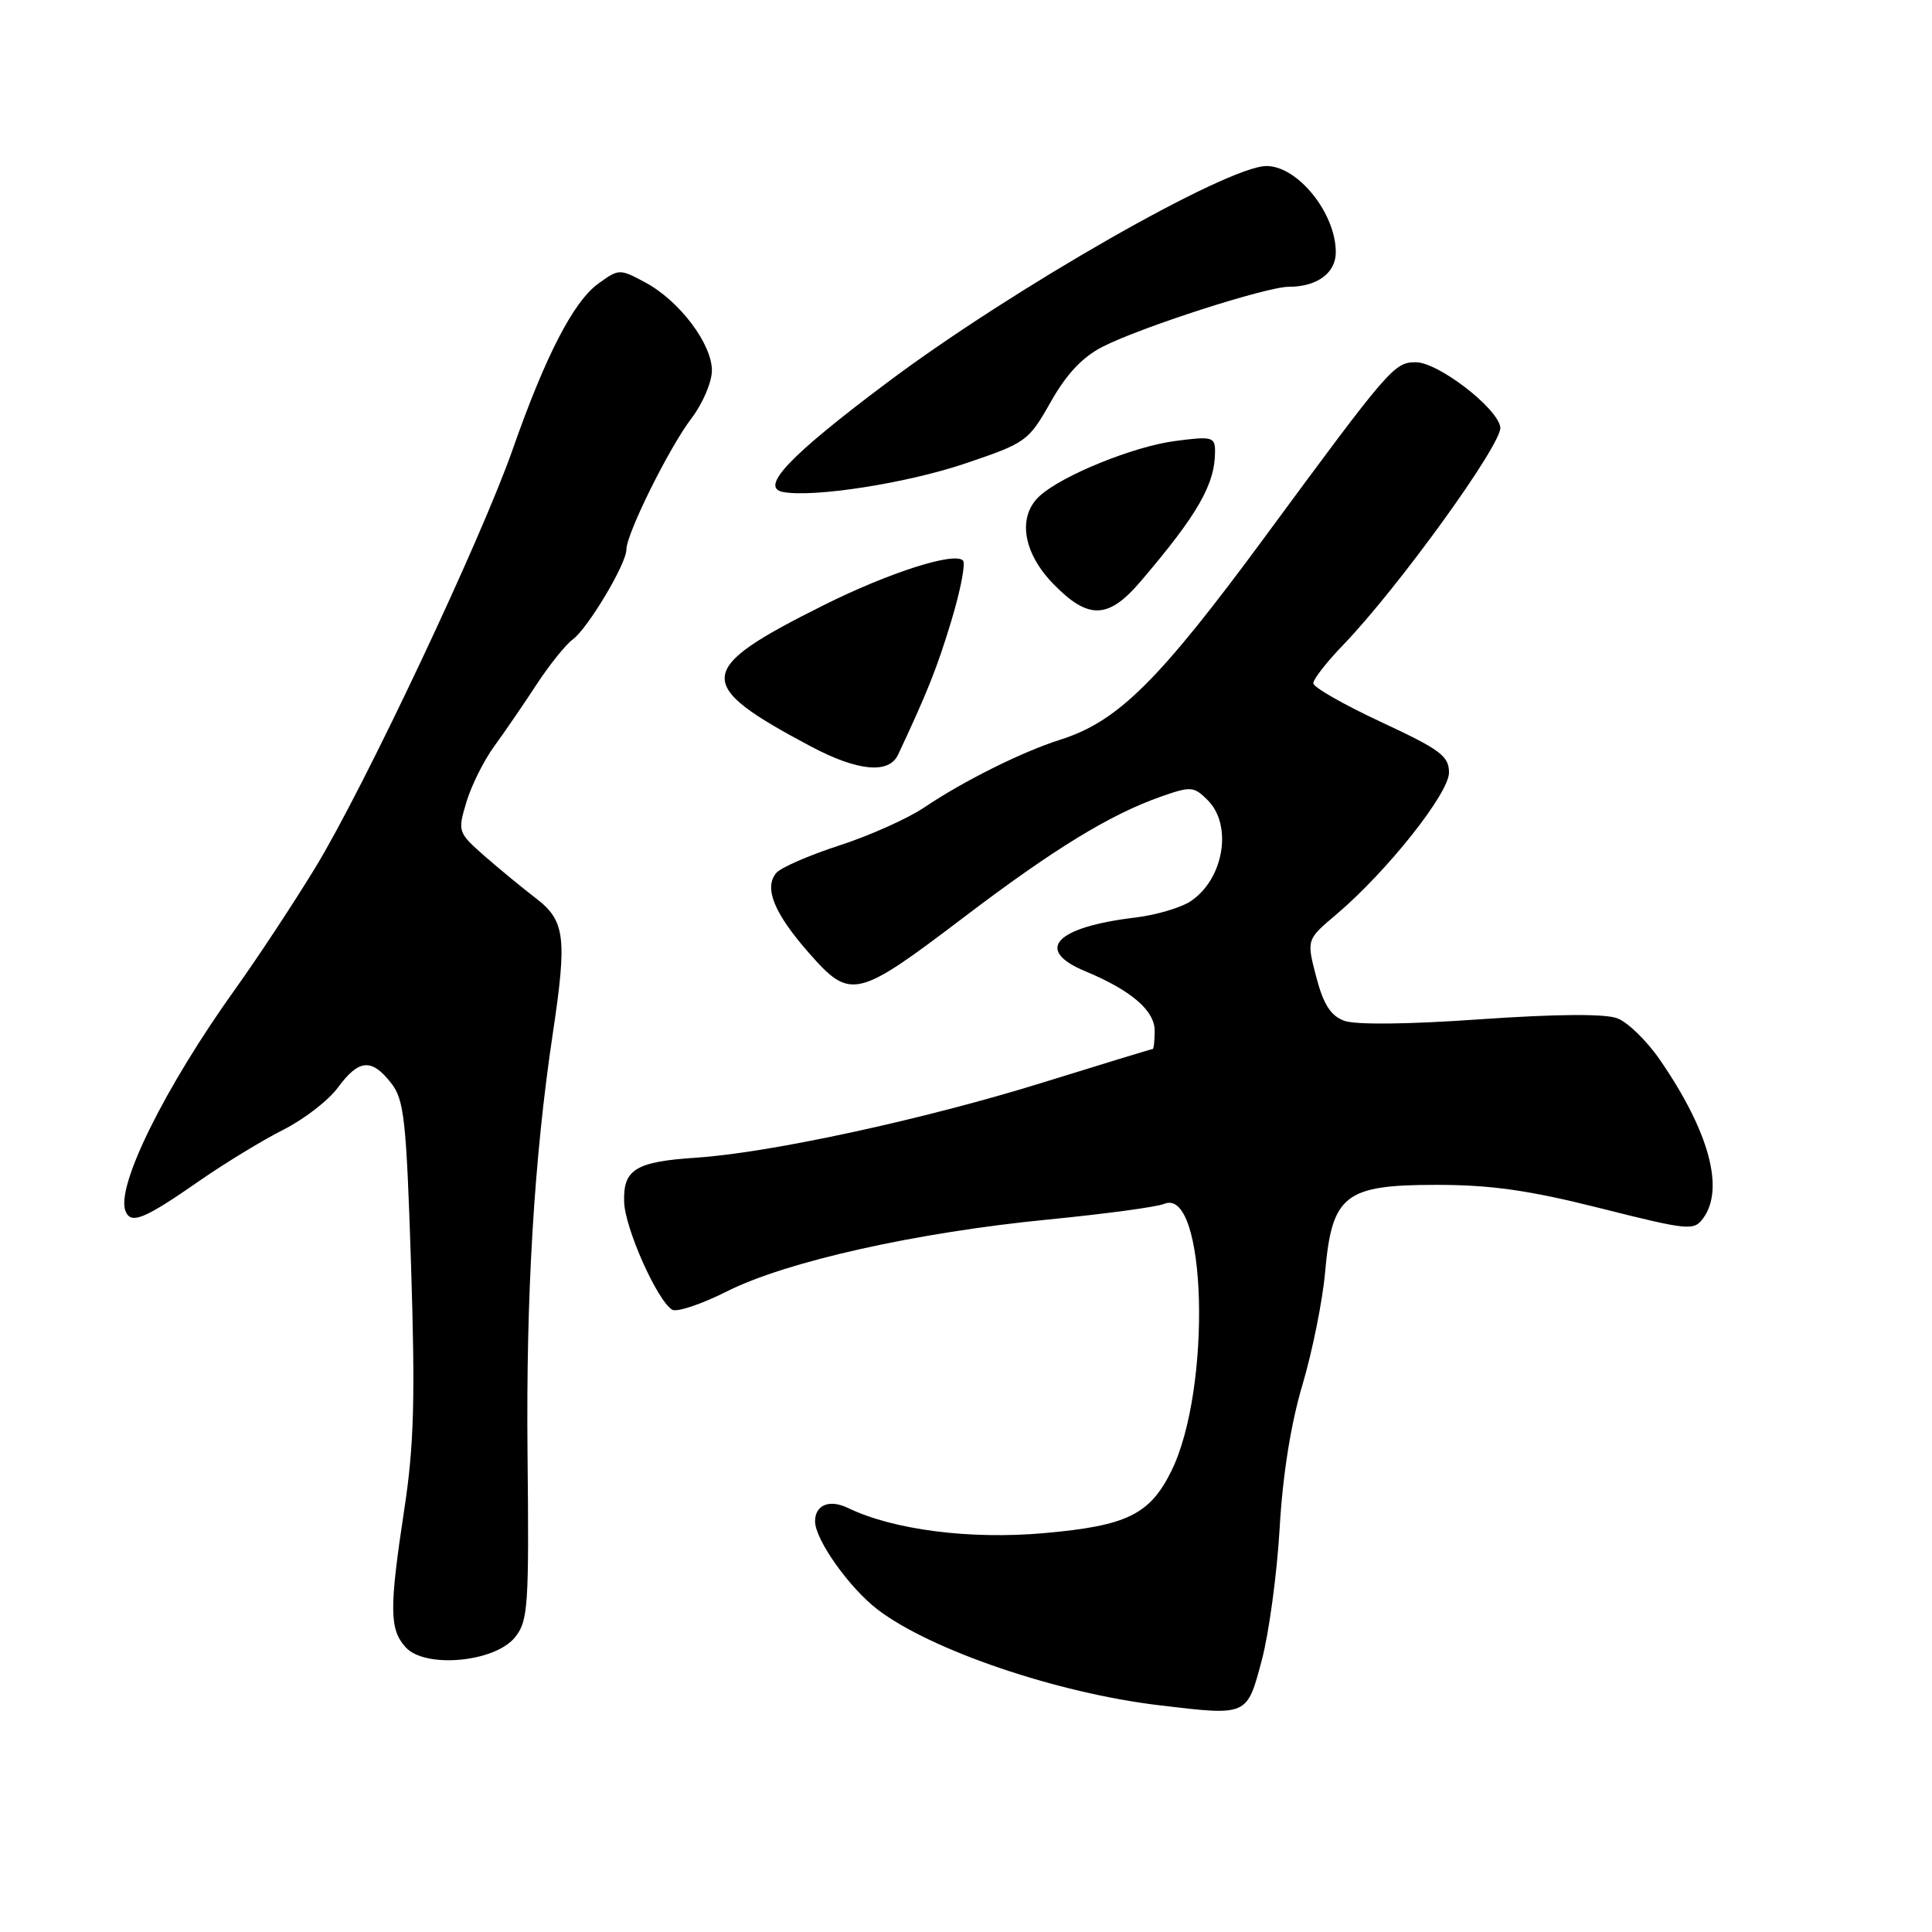 <?xml version="1.0" encoding="UTF-8" standalone="no"?>
<!DOCTYPE svg PUBLIC "-//W3C//DTD SVG 1.1//EN" "http://www.w3.org/Graphics/SVG/1.1/DTD/svg11.dtd" >
<svg xmlns="http://www.w3.org/2000/svg" xmlns:xlink="http://www.w3.org/1999/xlink" version="1.1" viewBox="0 0 256 256">
 <g >
 <path fill="currentColor"
d=" M 167.19 220.00 C 168.14 216.43 169.21 208.55 169.56 202.50 C 169.96 195.45 171.05 188.63 172.58 183.50 C 173.89 179.10 175.24 172.40 175.58 168.61 C 176.49 158.32 178.17 157.00 190.33 157.00 C 197.56 157.00 202.64 157.72 212.07 160.10 C 223.79 163.05 224.45 163.11 225.69 161.41 C 228.54 157.51 226.45 149.88 219.96 140.45 C 218.24 137.94 215.69 135.45 214.30 134.93 C 212.68 134.31 206.25 134.36 196.14 135.06 C 186.54 135.74 179.57 135.81 178.09 135.25 C 176.31 134.58 175.35 133.06 174.40 129.42 C 173.12 124.50 173.12 124.50 177.09 121.15 C 183.77 115.49 192.00 105.13 192.00 102.37 C 192.00 100.18 190.84 99.32 183.02 95.68 C 178.08 93.38 174.03 91.07 174.02 90.54 C 174.01 90.01 175.76 87.76 177.90 85.54 C 185.19 78.00 199.11 58.74 198.80 56.61 C 198.42 54.04 190.56 48.00 187.60 48.00 C 184.75 48.00 184.12 48.72 167.69 71.03 C 153.54 90.24 148.15 95.59 140.50 98.01 C 135.45 99.61 127.68 103.48 122.50 106.97 C 120.30 108.46 115.22 110.73 111.21 112.03 C 107.20 113.33 103.44 114.97 102.85 115.68 C 101.20 117.67 102.58 121.04 107.24 126.33 C 112.70 132.53 113.50 132.34 127.77 121.50 C 139.61 112.51 147.05 107.95 153.79 105.57 C 157.81 104.16 158.18 104.18 160.03 106.03 C 163.37 109.37 162.14 116.55 157.73 119.44 C 156.43 120.29 153.15 121.25 150.44 121.58 C 139.86 122.84 137.01 125.86 143.75 128.67 C 149.86 131.21 153.00 133.89 153.00 136.57 C 153.00 137.91 152.88 139.00 152.74 139.00 C 152.59 139.00 146.01 141.01 138.12 143.46 C 122.52 148.31 102.10 152.74 92.35 153.39 C 84.24 153.92 82.57 154.93 82.70 159.23 C 82.79 162.71 87.06 172.30 89.06 173.54 C 89.67 173.91 92.94 172.82 96.33 171.11 C 104.20 167.15 121.38 163.31 138.83 161.60 C 146.35 160.86 153.29 159.93 154.26 159.52 C 159.88 157.16 160.60 184.03 155.20 194.94 C 152.35 200.70 149.30 202.18 138.32 203.15 C 128.50 204.02 118.35 202.71 112.35 199.81 C 109.91 198.63 108.00 199.41 108.00 201.58 C 108.00 204.01 112.54 210.41 116.30 213.28 C 123.36 218.67 140.08 224.35 153.63 225.96 C 165.36 227.36 165.21 227.42 167.19 220.00 Z  M 68.23 216.96 C 69.98 214.80 70.11 212.93 69.90 192.56 C 69.69 171.53 70.78 153.41 73.24 137.00 C 75.16 124.24 74.88 122.00 71.05 119.06 C 69.21 117.65 66.11 115.09 64.15 113.38 C 60.68 110.32 60.63 110.17 61.80 106.29 C 62.45 104.10 64.11 100.78 65.47 98.91 C 66.84 97.03 69.36 93.36 71.07 90.74 C 72.78 88.13 74.94 85.43 75.88 84.74 C 77.89 83.27 83.00 74.72 83.00 72.82 C 83.00 70.73 88.67 59.29 91.64 55.41 C 93.12 53.46 94.33 50.62 94.33 49.09 C 94.33 45.56 90.04 39.87 85.53 37.44 C 82.11 35.60 82.01 35.60 79.28 37.58 C 75.99 39.96 72.29 47.12 67.95 59.50 C 63.75 71.50 48.23 104.39 41.76 115.00 C 38.91 119.67 34.16 126.88 31.21 131.00 C 21.85 144.06 15.36 157.17 16.62 160.45 C 17.33 162.29 19.06 161.59 26.48 156.43 C 29.79 154.13 34.75 151.11 37.50 149.72 C 40.25 148.34 43.53 145.81 44.78 144.10 C 47.54 140.35 49.23 140.20 51.81 143.49 C 53.56 145.71 53.84 148.28 54.47 167.74 C 55.03 185.27 54.86 191.53 53.58 199.93 C 51.57 213.18 51.59 215.89 53.75 218.27 C 56.31 221.11 65.55 220.27 68.23 216.96 Z  M 119.00 100.00 C 122.90 91.69 124.17 88.50 126.07 82.22 C 127.28 78.21 127.97 74.64 127.60 74.27 C 126.44 73.10 117.78 75.88 109.18 80.17 C 92.02 88.74 91.85 90.62 107.47 98.92 C 113.66 102.20 117.79 102.59 119.00 100.00 Z  M 151.13 77.05 C 158.73 68.14 161.00 64.18 161.00 59.81 C 161.00 57.90 160.61 57.79 155.75 58.43 C 150.24 59.14 140.80 62.97 137.78 65.70 C 134.79 68.41 135.52 73.20 139.55 77.35 C 144.20 82.14 146.85 82.07 151.13 77.05 Z  M 127.85 61.43 C 135.97 58.69 136.28 58.47 139.22 53.27 C 141.30 49.58 143.43 47.31 146.09 45.95 C 151.19 43.35 167.80 38.00 170.78 38.00 C 174.52 38.00 177.00 36.18 177.00 33.42 C 177.00 28.26 171.97 22.00 167.82 22.00 C 162.61 22.00 134.16 38.24 117.57 50.68 C 104.63 60.38 100.62 64.59 103.74 65.19 C 107.76 65.96 120.13 64.04 127.85 61.43 Z "/>
</g>
</svg>